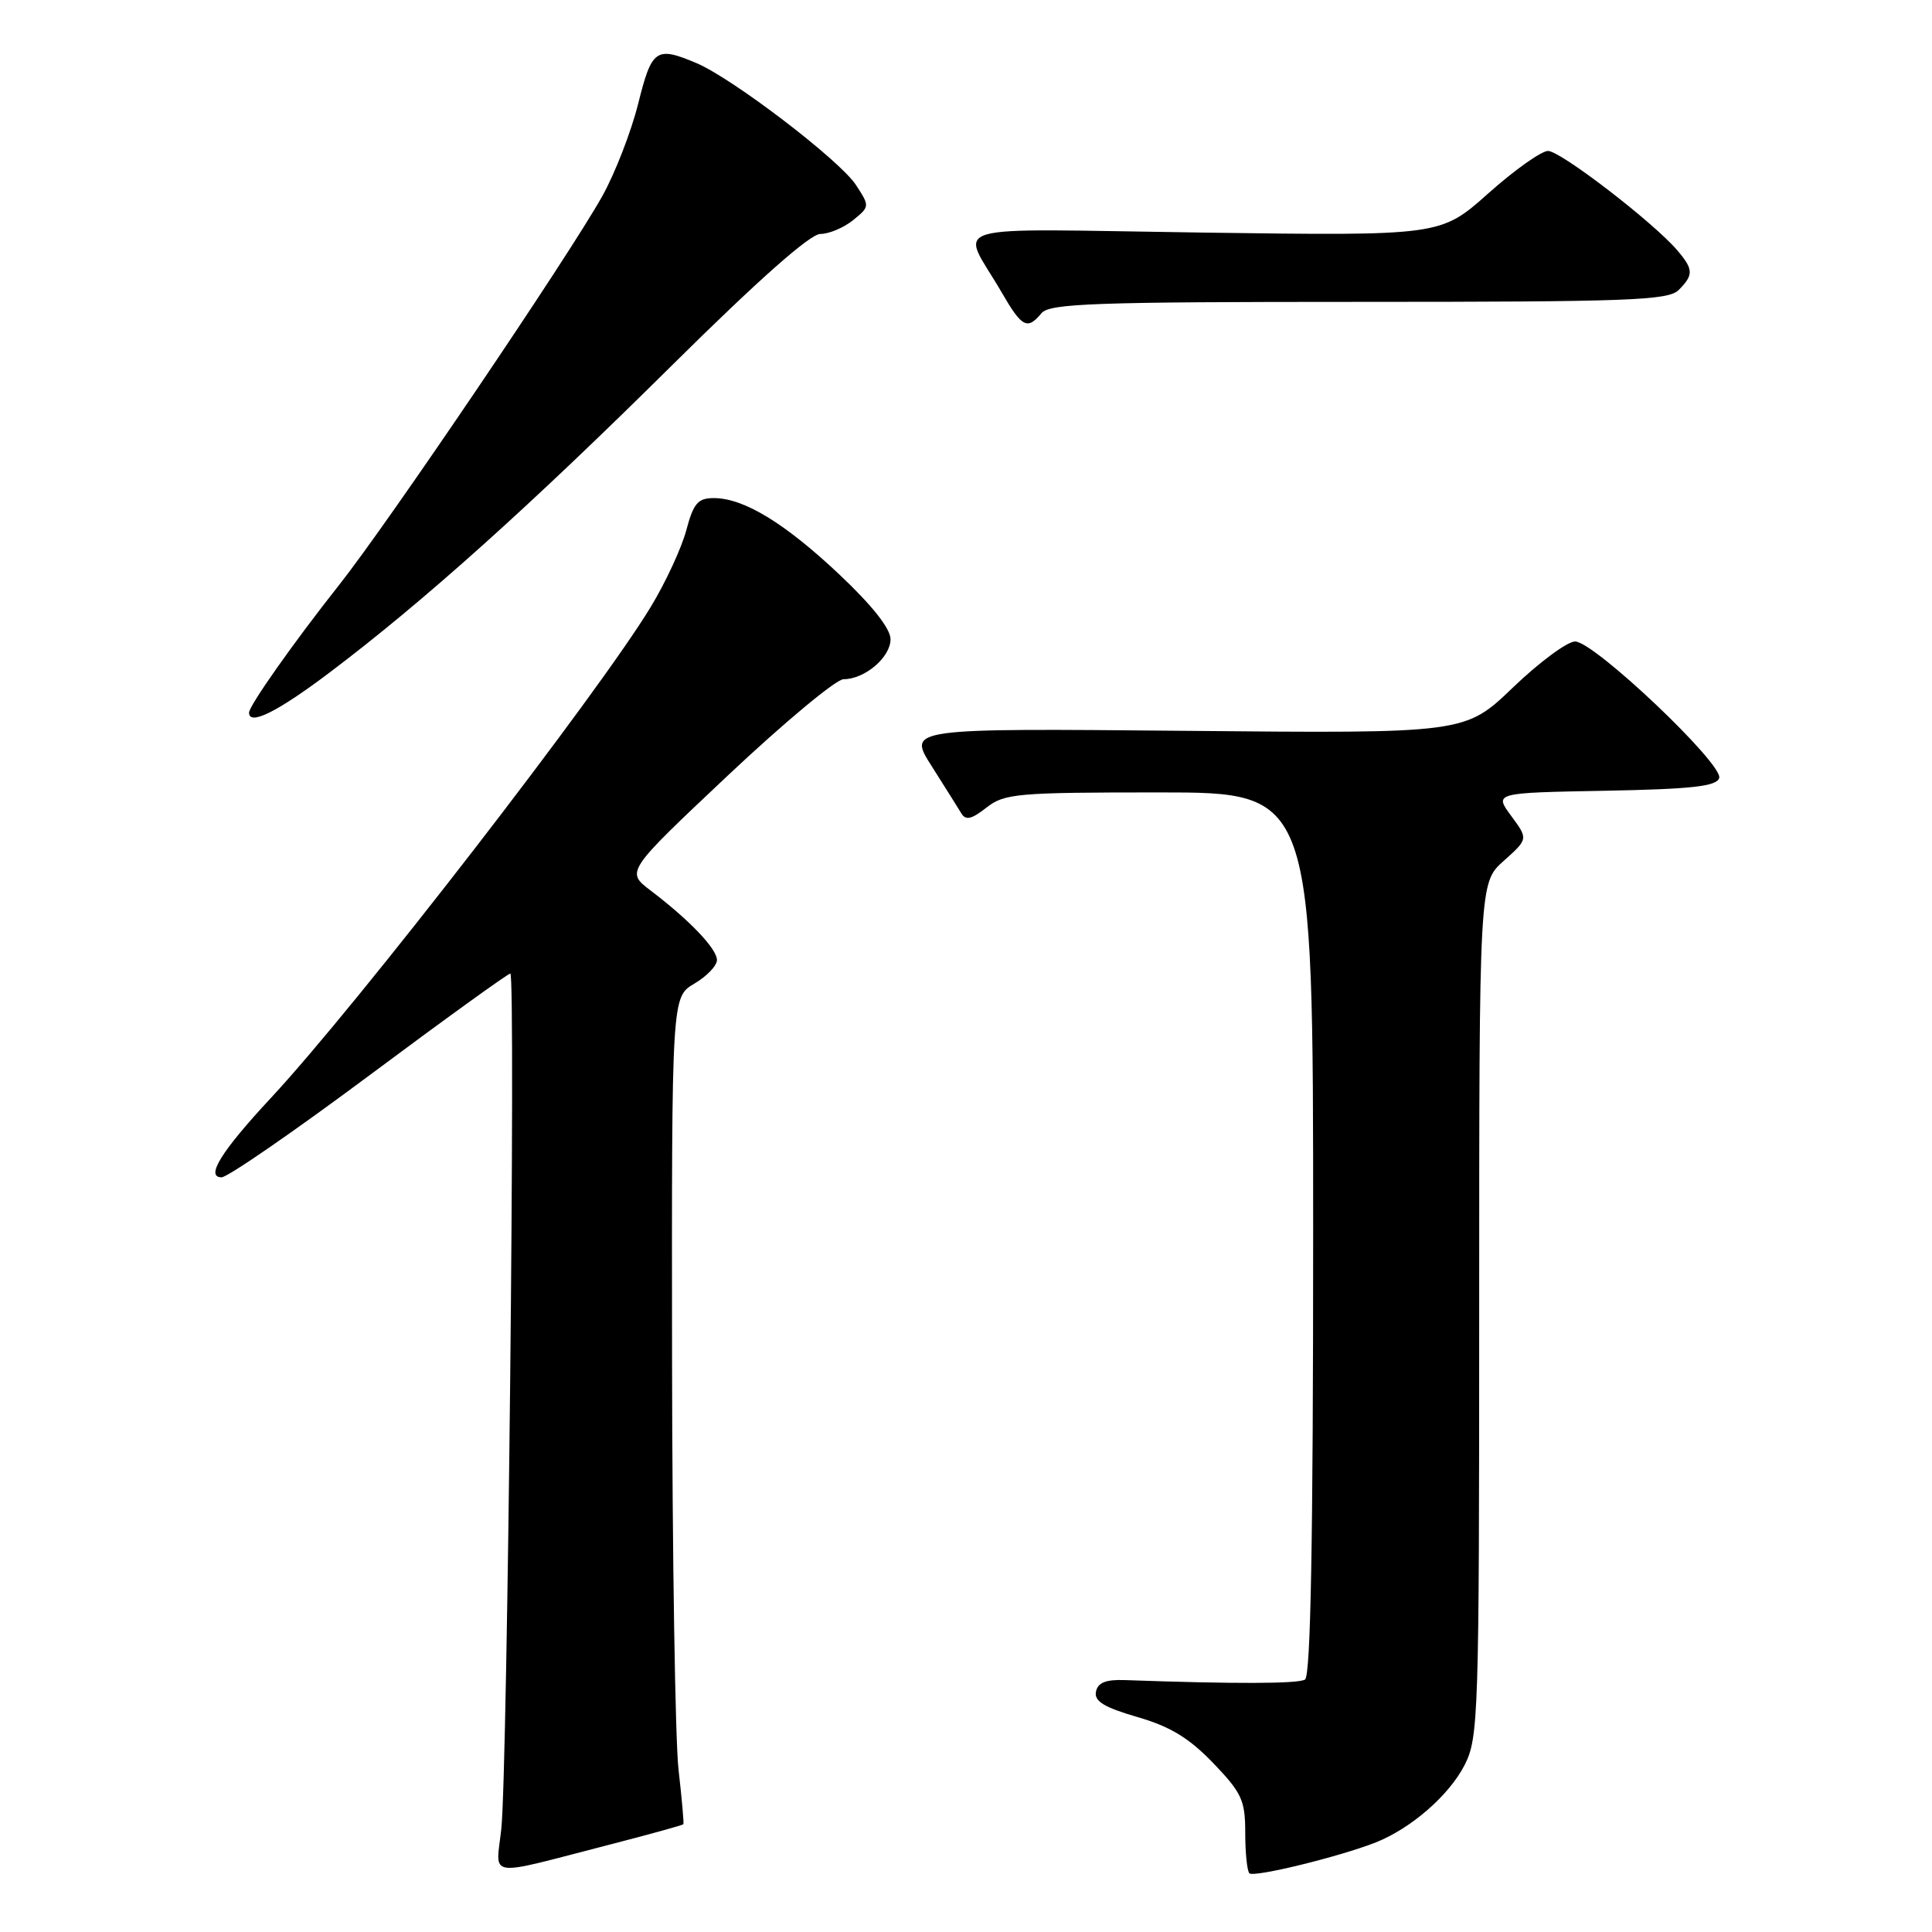 <?xml version="1.0" encoding="UTF-8" standalone="no"?>
<!DOCTYPE svg PUBLIC "-//W3C//DTD SVG 1.1//EN" "http://www.w3.org/Graphics/SVG/1.1/DTD/svg11.dtd" >
<svg xmlns="http://www.w3.org/2000/svg" xmlns:xlink="http://www.w3.org/1999/xlink" version="1.1" viewBox="0 0 256 256">
 <g >
 <path fill="currentColor"
d=" M 182.32 244.12 C 187.01 242.25 192.02 237.88 194.07 233.87 C 195.91 230.25 196.00 227.46 196.00 173.53 C 196.00 116.97 196.00 116.97 199.25 114.07 C 202.50 111.17 202.50 111.17 200.24 108.11 C 197.98 105.05 197.98 105.05 212.66 104.78 C 224.16 104.56 227.44 104.20 227.80 103.10 C 228.40 101.28 211.23 85.00 208.71 85.00 C 207.68 85.00 203.97 87.74 200.48 91.09 C 194.13 97.19 194.13 97.19 157.20 96.84 C 120.26 96.50 120.26 96.50 123.44 101.50 C 125.18 104.25 126.96 107.07 127.38 107.77 C 127.96 108.74 128.74 108.56 130.70 107.02 C 133.09 105.14 134.72 105.00 153.63 105.00 C 174.00 105.00 174.00 105.00 174.00 163.44 C 174.00 204.21 173.67 222.08 172.92 222.55 C 172.00 223.12 163.61 223.14 149.03 222.62 C 146.52 222.53 145.46 222.96 145.22 224.16 C 144.97 225.42 146.29 226.23 150.69 227.51 C 155.06 228.77 157.55 230.29 160.75 233.61 C 164.55 237.57 165.00 238.55 165.00 242.85 C 165.00 245.50 165.25 247.92 165.55 248.22 C 166.14 248.80 177.55 246.01 182.32 244.12 Z  M 80.94 244.38 C 86.14 243.04 90.46 241.84 90.55 241.72 C 90.64 241.60 90.35 238.35 89.91 234.50 C 89.47 230.65 89.08 206.04 89.05 179.81 C 89.00 132.11 89.00 132.11 92.00 130.34 C 93.65 129.37 95.00 127.96 95.00 127.21 C 95.00 125.72 91.37 121.92 86.21 118.00 C 82.92 115.50 82.92 115.50 96.45 102.75 C 103.90 95.74 110.79 90.00 111.77 90.00 C 114.59 90.00 118.00 87.10 118.00 84.70 C 118.00 83.30 115.58 80.24 111.25 76.15 C 103.98 69.30 98.56 66.00 94.58 66.00 C 92.48 66.00 91.89 66.68 90.94 70.25 C 90.32 72.59 88.21 77.15 86.24 80.40 C 79.31 91.85 47.36 133.17 35.90 145.48 C 29.32 152.55 27.18 156.00 29.36 156.00 C 30.15 156.00 38.96 149.93 48.93 142.50 C 58.90 135.07 67.31 129.00 67.62 129.00 C 68.35 129.00 67.24 234.71 66.43 242.29 C 65.72 248.97 64.06 248.73 80.94 244.38 Z  M 43.69 89.10 C 56.08 79.75 70.14 67.14 89.06 48.39 C 100.47 37.09 107.35 31.00 108.70 31.00 C 109.84 31.00 111.79 30.18 113.03 29.18 C 115.26 27.37 115.26 27.33 113.41 24.50 C 111.27 21.23 97.07 10.38 92.28 8.36 C 86.93 6.10 86.37 6.48 84.56 13.75 C 83.63 17.46 81.49 22.98 79.80 26.00 C 75.34 33.97 51.45 69.28 44.95 77.49 C 38.96 85.06 33.00 93.51 33.00 94.43 C 33.00 96.20 36.78 94.32 43.69 89.10 Z  M 138.00 41.50 C 139.07 40.21 145.00 40.00 180.05 40.00 C 215.81 40.00 221.05 39.81 222.43 38.43 C 224.43 36.43 224.40 35.69 222.25 33.17 C 219.07 29.45 206.78 20.00 205.12 20.00 C 204.23 20.01 200.66 22.54 197.20 25.63 C 190.89 31.25 190.89 31.25 159.51 30.82 C 123.90 30.33 127.28 29.33 132.73 38.75 C 135.41 43.39 136.13 43.76 138.00 41.50 Z "/>
</g>
</svg>